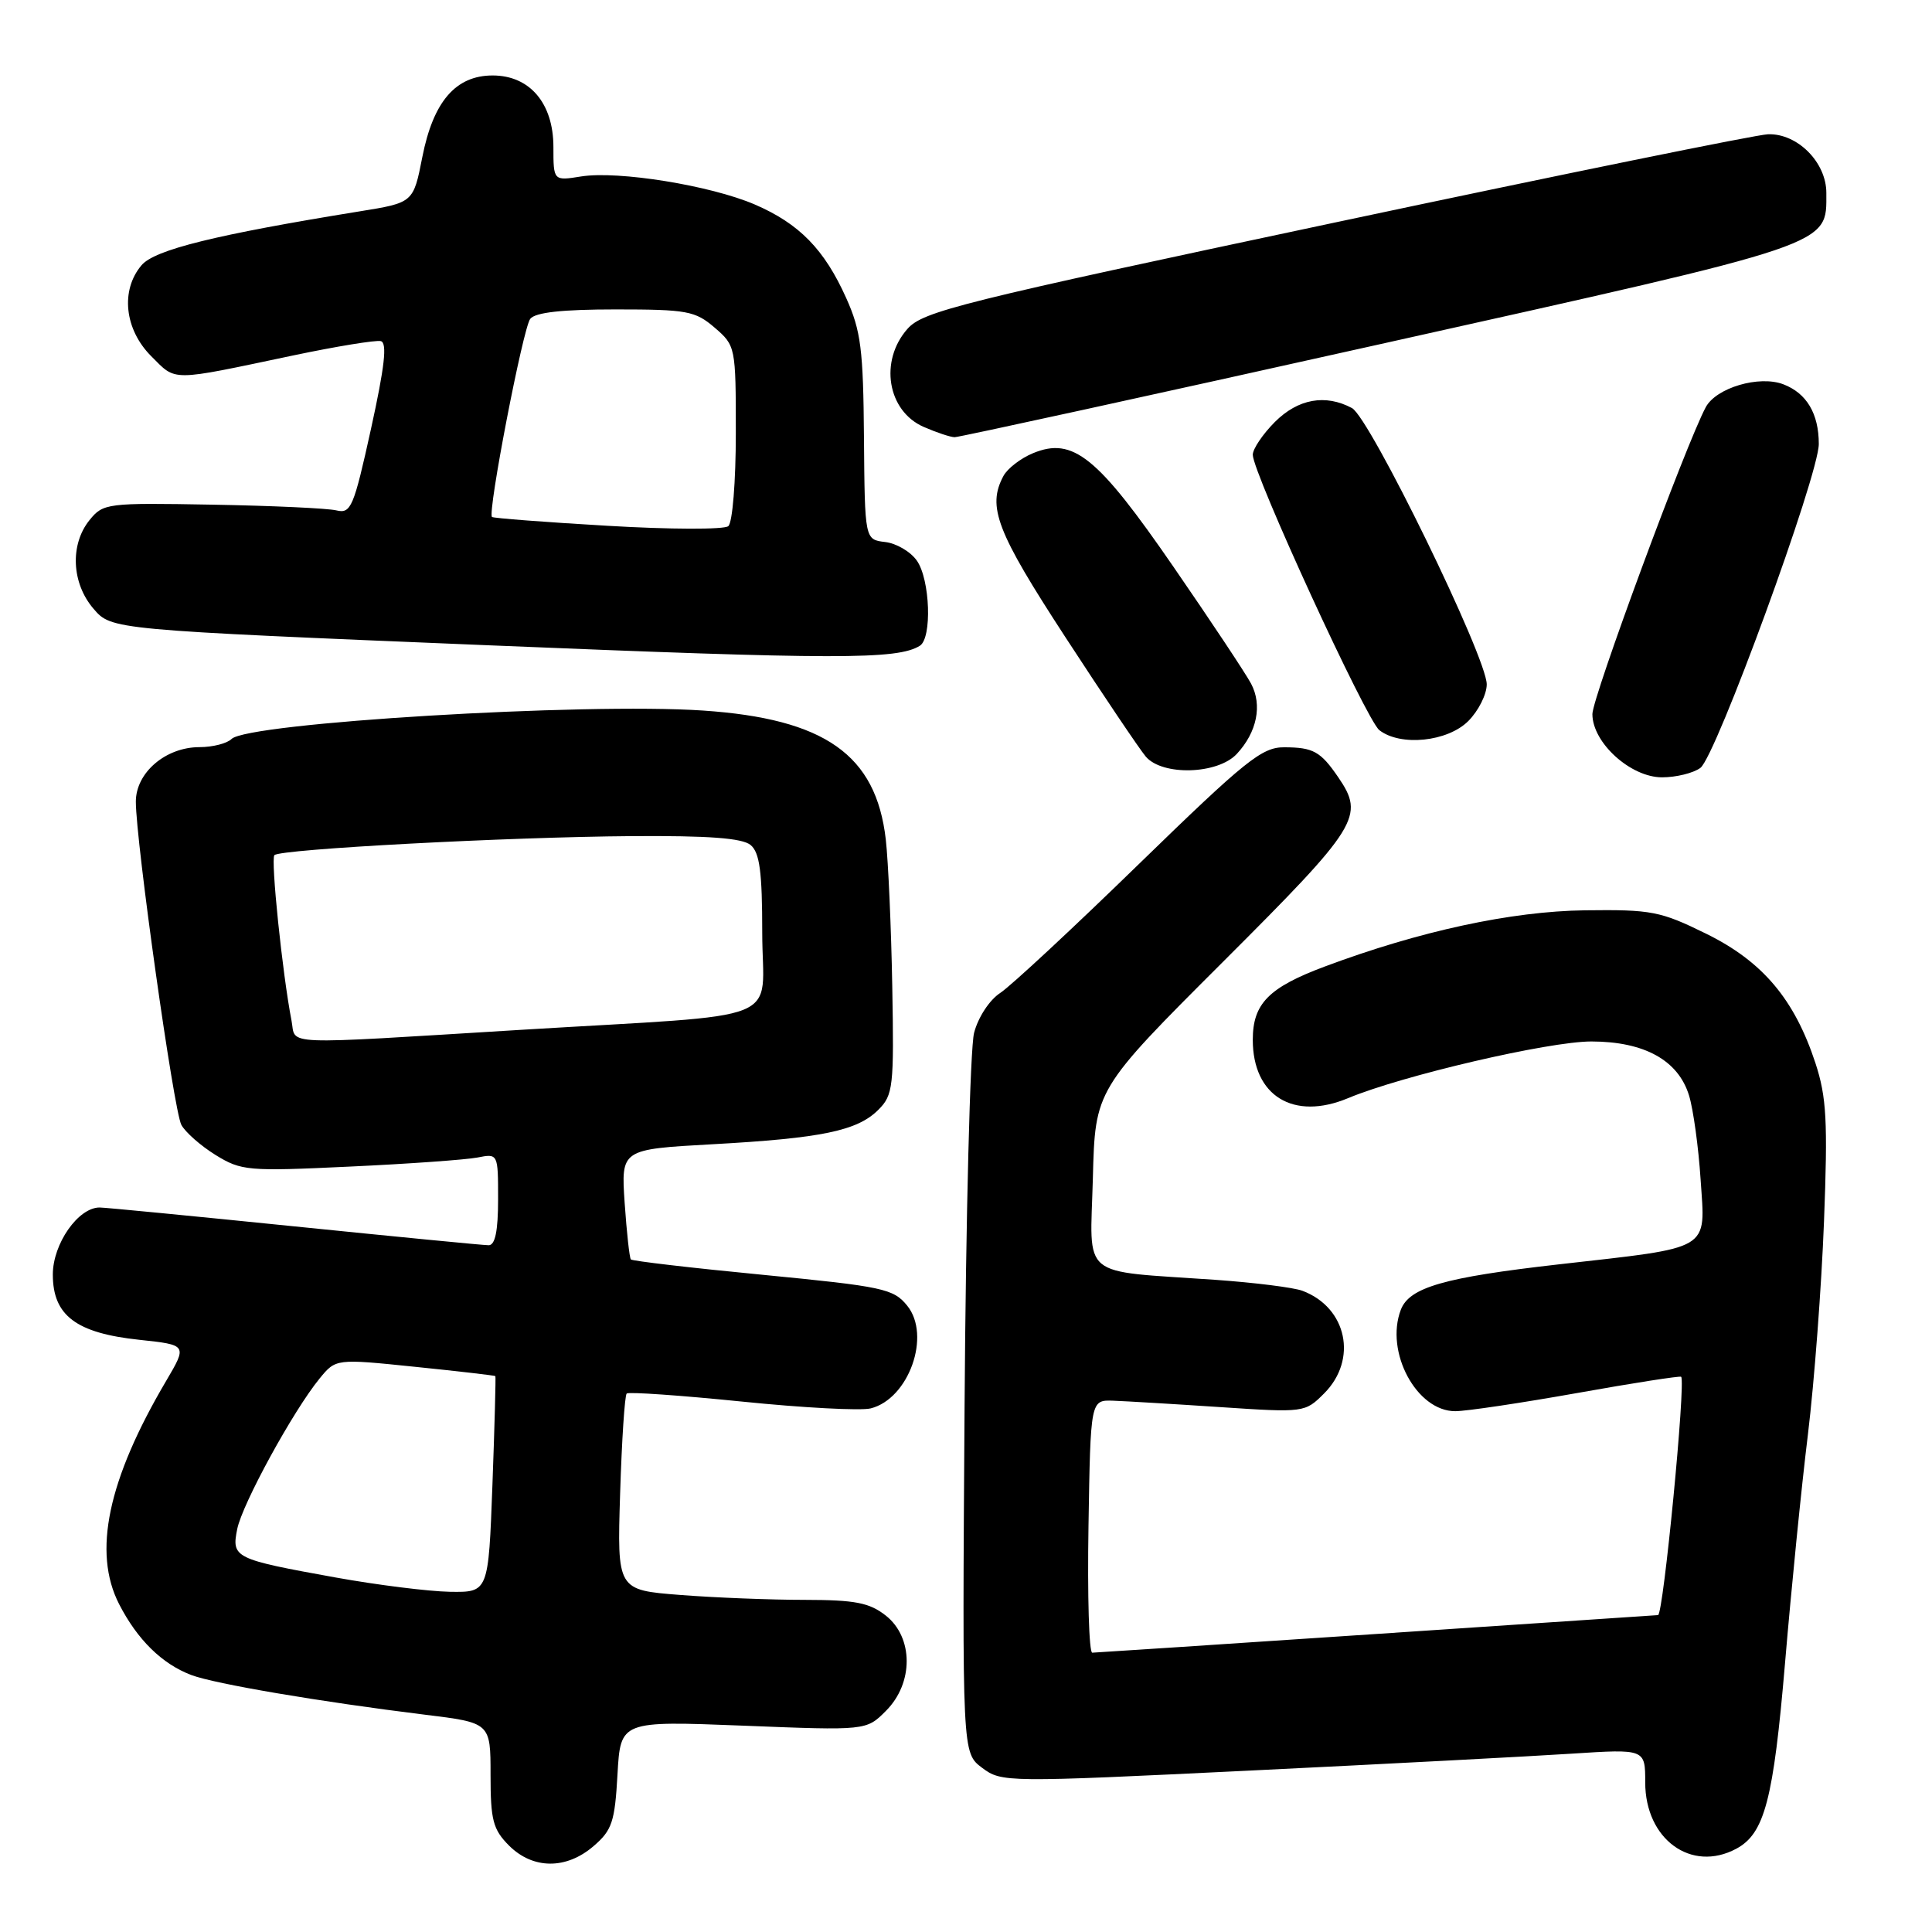 <?xml version="1.0" encoding="UTF-8" standalone="no"?>
<!DOCTYPE svg PUBLIC "-//W3C//DTD SVG 1.1//EN" "http://www.w3.org/Graphics/SVG/1.1/DTD/svg11.dtd" >
<svg xmlns="http://www.w3.org/2000/svg" xmlns:xlink="http://www.w3.org/1999/xlink" version="1.1" viewBox="0 0 256 256">
 <g >
 <path fill="currentColor"
d=" M 78.65 244.62 C 81.10 242.52 81.47 241.40 81.82 235.13 C 82.22 228.02 82.22 228.02 98.50 228.66 C 114.79 229.31 114.79 229.31 117.39 226.70 C 121.07 223.03 121.05 216.97 117.37 214.07 C 115.19 212.36 113.31 212.00 106.62 211.99 C 102.15 211.99 94.74 211.70 90.14 211.34 C 81.77 210.69 81.77 210.69 82.17 197.89 C 82.39 190.85 82.78 184.90 83.04 184.65 C 83.29 184.41 90.14 184.89 98.25 185.71 C 106.36 186.54 114.06 186.95 115.37 186.62 C 120.43 185.35 123.41 176.96 120.21 173.01 C 118.39 170.76 117.03 170.47 101.09 168.92 C 91.65 168.01 83.78 167.09 83.59 166.88 C 83.41 166.67 83.04 163.30 82.77 159.39 C 82.29 152.29 82.29 152.29 94.39 151.62 C 108.88 150.82 113.61 149.84 116.39 147.05 C 118.35 145.09 118.47 144.02 118.23 130.73 C 118.09 122.90 117.70 114.12 117.37 111.22 C 116.08 100.01 109.31 95.24 93.14 94.15 C 77.39 93.09 32.82 95.78 30.68 97.92 C 30.09 98.51 28.18 99.00 26.43 99.00 C 21.95 99.00 18.00 102.38 18.00 106.22 C 18.00 111.47 23.02 147.17 24.03 149.05 C 24.55 150.02 26.59 151.82 28.56 153.04 C 31.97 155.14 32.82 155.22 46.32 154.58 C 54.12 154.22 61.74 153.67 63.25 153.38 C 66.00 152.84 66.00 152.84 66.00 158.92 C 66.00 163.12 65.61 165.00 64.75 165.00 C 64.06 165.00 52.48 163.87 39.00 162.50 C 25.52 161.13 13.92 160.00 13.20 160.00 C 10.36 160.00 7.00 164.81 7.00 168.88 C 7.00 174.31 10.08 176.64 18.45 177.53 C 24.82 178.21 24.82 178.21 22.02 182.97 C 14.28 196.09 12.26 205.68 15.78 212.55 C 18.20 217.27 21.47 220.48 25.35 221.95 C 28.47 223.13 42.46 225.50 56.25 227.20 C 65.00 228.27 65.00 228.27 65.00 235.18 C 65.00 241.18 65.32 242.41 67.45 244.55 C 70.62 247.71 75.03 247.74 78.65 244.62 Z  M 230.06 244.97 C 233.82 242.96 234.99 238.48 236.53 220.32 C 237.35 210.58 238.71 196.96 239.56 190.06 C 240.40 183.15 241.36 170.46 241.69 161.84 C 242.20 148.56 242.03 145.38 240.56 140.88 C 237.78 132.41 233.56 127.40 226.07 123.72 C 220.01 120.74 218.83 120.51 210.01 120.62 C 200.25 120.75 188.10 123.37 175.54 128.07 C 168.10 130.85 166.00 132.99 166.00 137.78 C 166.00 145.23 171.40 148.53 178.63 145.51 C 185.79 142.52 205.19 138.00 210.86 138.00 C 217.89 138.01 222.38 140.49 223.81 145.17 C 224.37 147.00 225.06 152.01 225.34 156.30 C 225.97 165.84 227.03 165.21 206.50 167.54 C 191.36 169.26 186.76 170.58 185.62 173.54 C 183.48 179.13 187.71 187.01 192.84 186.99 C 194.30 186.99 201.57 185.90 209.00 184.58 C 216.43 183.25 222.62 182.29 222.76 182.43 C 223.40 183.06 220.40 213.98 219.70 214.01 C 219.59 214.01 202.85 215.13 182.50 216.50 C 162.15 217.86 145.15 218.98 144.73 218.99 C 144.30 219.00 144.08 211.46 144.23 202.25 C 144.50 185.50 144.50 185.50 147.50 185.60 C 149.15 185.66 155.54 186.04 161.70 186.45 C 172.82 187.19 172.92 187.17 175.45 184.64 C 179.93 180.16 178.49 173.27 172.59 171.04 C 171.44 170.60 166.22 169.95 161.00 169.58 C 142.85 168.31 144.45 169.65 144.81 156.14 C 145.11 144.37 145.11 144.37 162.06 127.44 C 180.06 109.46 180.87 108.17 177.31 102.97 C 174.98 99.57 174.01 99.03 170.17 99.02 C 167.21 99.00 165.04 100.75 150.95 114.45 C 142.22 122.95 133.94 130.65 132.55 131.56 C 131.11 132.50 129.61 134.79 129.07 136.86 C 128.55 138.86 127.98 161.15 127.81 186.38 C 127.50 232.27 127.50 232.27 130.13 234.24 C 132.72 236.18 133.19 236.19 165.63 234.61 C 183.71 233.73 202.89 232.72 208.25 232.37 C 218.00 231.74 218.00 231.74 218.00 236.18 C 218.00 243.71 224.10 248.16 230.06 244.97 Z  M 225.31 101.75 C 227.38 100.22 241.00 62.97 241.00 58.83 C 241.00 54.81 239.39 52.10 236.30 50.92 C 233.09 49.70 227.40 51.38 226.02 53.96 C 223.39 58.87 211.00 92.42 211.00 94.62 C 211.00 98.41 216.06 103.00 220.23 103.00 C 222.09 103.00 224.38 102.44 225.31 101.75 Z  M 163.88 99.90 C 166.56 97.02 167.29 93.43 165.77 90.58 C 165.07 89.26 160.45 82.30 155.50 75.12 C 145.42 60.48 142.18 57.86 136.88 60.05 C 135.25 60.72 133.49 62.08 132.96 63.07 C 130.78 67.14 132.04 70.42 141.17 84.43 C 146.21 92.17 151.01 99.29 151.82 100.25 C 154.02 102.83 161.34 102.62 163.88 99.90 Z  M 194.55 95.55 C 195.90 94.20 197.00 92.01 197.00 90.68 C 197.00 87.09 181.51 55.34 179.14 54.07 C 175.62 52.19 172.00 52.84 168.92 55.92 C 167.32 57.53 166.00 59.48 166.00 60.26 C 166.00 62.67 181.05 95.42 182.77 96.75 C 185.58 98.93 191.80 98.29 194.55 95.55 Z  M 121.88 85.57 C 123.52 84.56 123.25 76.80 121.49 74.29 C 120.66 73.10 118.77 71.99 117.29 71.82 C 114.59 71.50 114.59 71.50 114.48 58.00 C 114.39 46.31 114.08 43.83 112.13 39.50 C 109.24 33.05 105.91 29.64 100.02 27.10 C 94.14 24.57 81.92 22.60 77.01 23.38 C 73.33 23.97 73.33 23.97 73.33 19.48 C 73.33 13.69 70.20 10.00 65.28 10.00 C 60.38 10.00 57.41 13.45 55.96 20.81 C 54.77 26.86 54.77 26.86 47.63 28.01 C 28.55 31.10 20.48 33.09 18.75 35.15 C 15.94 38.47 16.50 43.65 20.03 47.19 C 23.42 50.57 22.36 50.57 38.89 47.09 C 44.60 45.89 49.81 45.04 50.46 45.20 C 51.33 45.42 50.97 48.59 49.16 56.82 C 46.87 67.23 46.50 68.09 44.58 67.63 C 43.44 67.35 36.03 67.01 28.11 66.87 C 14.16 66.62 13.67 66.68 11.86 68.92 C 9.25 72.15 9.48 77.28 12.39 80.66 C 14.77 83.44 14.77 83.44 64.64 85.50 C 110.89 87.41 118.89 87.42 121.88 85.57 Z  M 182.94 45.59 C 243.39 32.12 242.00 32.60 242.00 25.56 C 242.00 21.51 238.17 17.66 234.27 17.79 C 232.75 17.84 206.98 23.09 177.00 29.46 C 127.24 40.02 122.30 41.25 120.25 43.57 C 116.48 47.83 117.58 54.47 122.40 56.57 C 124.10 57.31 125.95 57.93 126.50 57.93 C 127.05 57.94 152.45 52.39 182.94 45.59 Z  M 44.50 209.03 C 31.04 206.60 30.67 206.42 31.43 202.62 C 32.10 199.27 38.85 186.94 42.34 182.67 C 44.50 180.03 44.50 180.03 55.00 181.11 C 60.78 181.70 65.56 182.26 65.64 182.34 C 65.71 182.43 65.54 188.91 65.25 196.75 C 64.72 211.00 64.72 211.00 59.61 210.92 C 56.80 210.87 50.00 210.02 44.50 209.03 Z  M 38.63 135.25 C 37.42 129.03 35.85 113.82 36.36 113.31 C 37.16 112.51 67.28 110.91 83.71 110.79 C 93.89 110.72 98.36 111.05 99.46 111.97 C 100.66 112.97 101.00 115.50 101.00 123.58 C 101.00 135.87 104.97 134.27 69.00 136.46 C 36.56 138.44 39.26 138.55 38.63 135.25 Z  M 80.50 69.67 C 72.25 69.19 65.36 68.66 65.19 68.50 C 64.58 67.93 69.30 43.46 70.26 42.25 C 70.93 41.39 74.50 41.00 81.57 41.00 C 91.04 41.00 92.12 41.20 94.69 43.41 C 97.47 45.80 97.50 45.96 97.50 57.36 C 97.50 63.83 97.06 69.26 96.50 69.72 C 95.95 70.18 88.75 70.16 80.50 69.67 Z "/>
</g>
</svg>